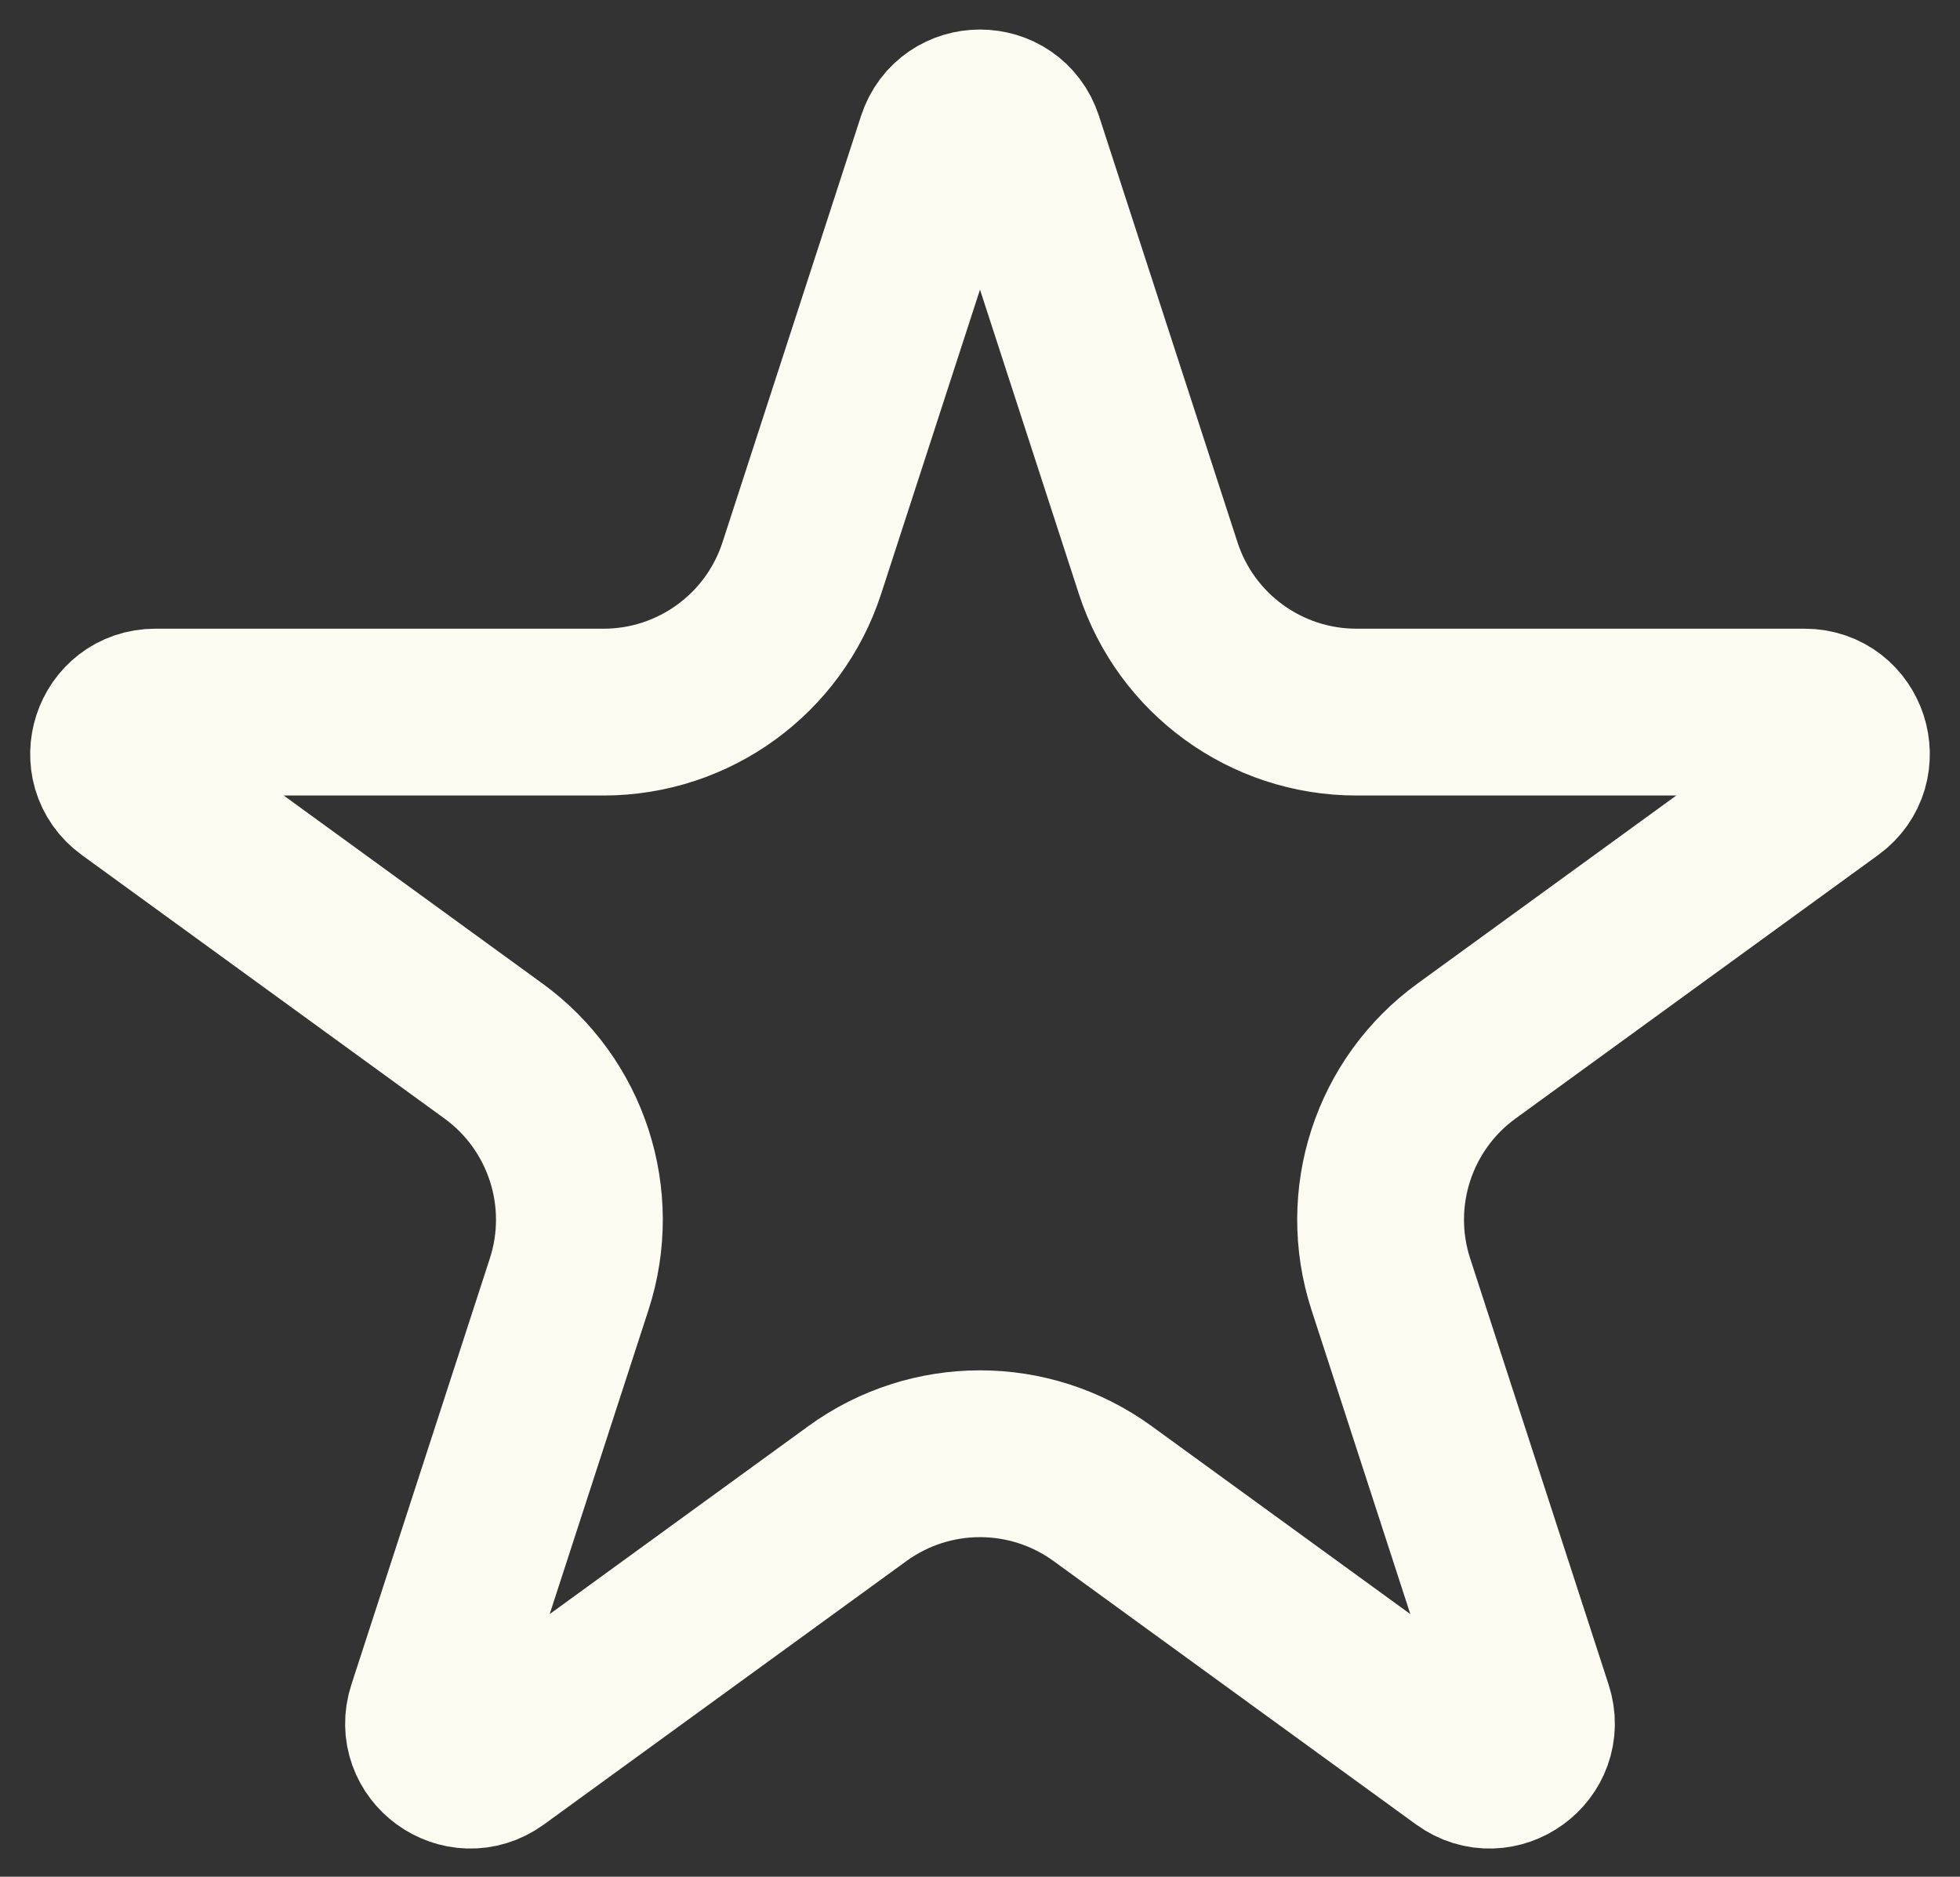 <svg width="47" height="45" viewBox="0 0 47 45" fill="none" xmlns="http://www.w3.org/2000/svg">
<rect x="0" y="0" width="47" height="45" fill="#333333" stroke="none"/>
<path d="M22.549 3.399C22.848 2.478 24.152 2.478 24.451 3.399L27.772 13.62C28.441 15.68 30.361 17.075 32.527 17.075H43.274C44.243 17.075 44.646 18.315 43.862 18.884L35.168 25.201C33.415 26.474 32.682 28.731 33.351 30.791L36.672 41.012C36.971 41.933 35.917 42.699 35.133 42.13L26.439 35.813C24.686 34.54 22.314 34.54 20.561 35.813L11.867 42.13C11.083 42.699 10.028 41.933 10.328 41.012L13.649 30.791C14.318 28.731 13.585 26.474 11.832 25.201L3.138 18.884C2.354 18.315 2.757 17.075 3.726 17.075H14.473C16.639 17.075 18.559 15.68 19.228 13.62L22.549 3.399Z" stroke="#FBFBF2" stroke-width="4"/>
</svg>
